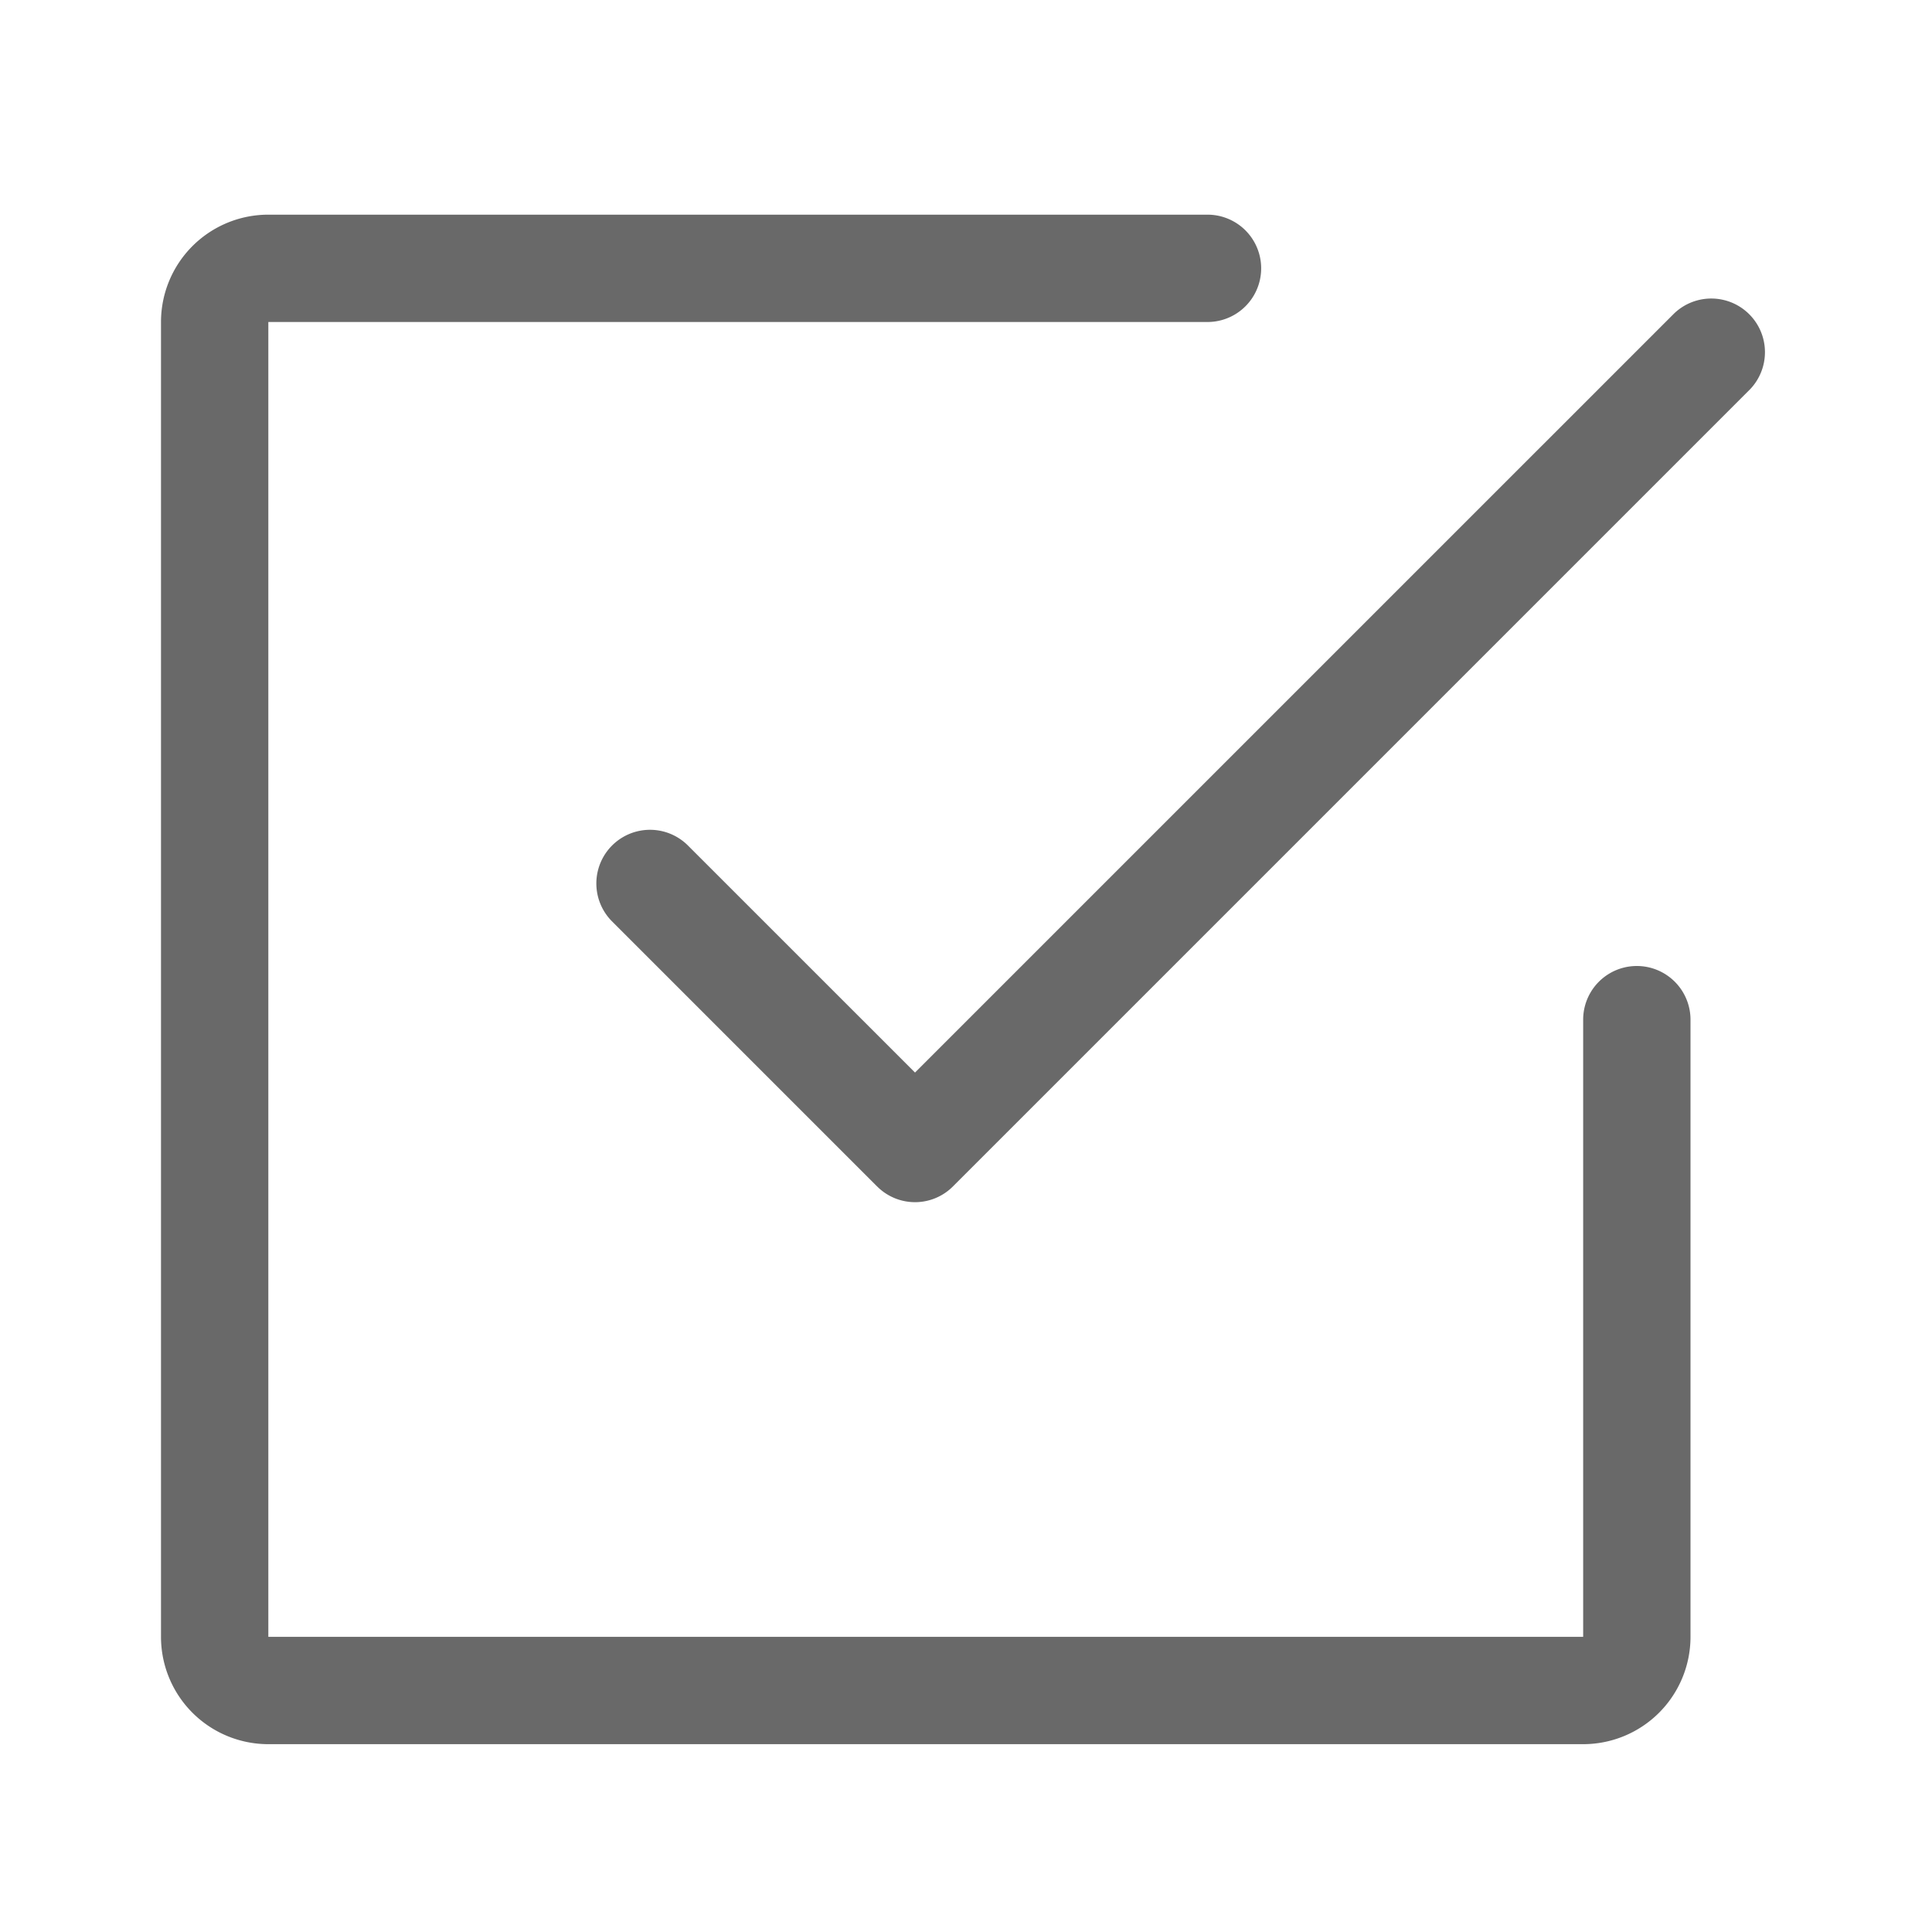 <svg t="1695220783594" class="icon" viewBox="0 0 1024 1024" version="1.1" xmlns="http://www.w3.org/2000/svg" p-id="2840" width="200" height="200"><path d="M142.222 924.444a56.889 56.889 0 0 1-56.889-56.889V170.667a56.889 56.889 0 0 1 56.889-56.889h497.778a28.444 28.444 0 1 1 0 56.889H142.222v696.889h696.889V540.444a28.444 28.444 0 1 1 56.889 0v327.111a56.889 56.889 0 0 1-56.889 56.889H142.222z m322.645-295.623l-140.8-140.8a28.444 28.444 0 0 1 40.22-40.22l120.69 120.676 402.276-402.261a28.444 28.444 0 0 1 40.22 40.22l-422.4 422.4a28.359 28.359 0 0 1-40.206-0.028v0.014z" fill="#696969" p-id="2841"></path></svg>